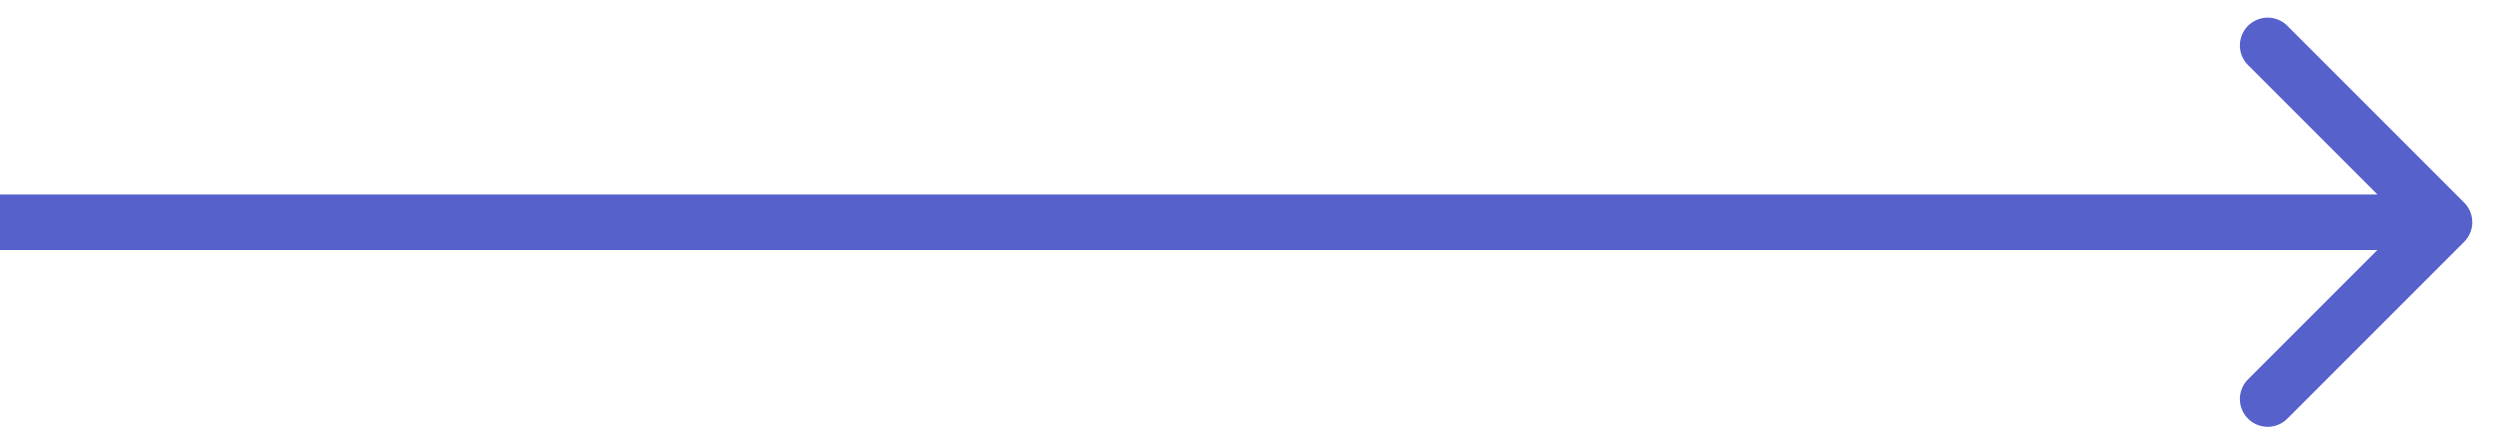 <svg width="45" height="8" fill="none" xmlns="http://www.w3.org/2000/svg"><path d="M44.354 4.354a.5.5 0 000-.708L41.172.464a.5.5 0 10-.707.708L43.293 4l-2.828 2.828a.5.5 0 10.707.708l3.182-3.182zM0 4.5h44v-1H0v1z" fill="#5661CB"/></svg>